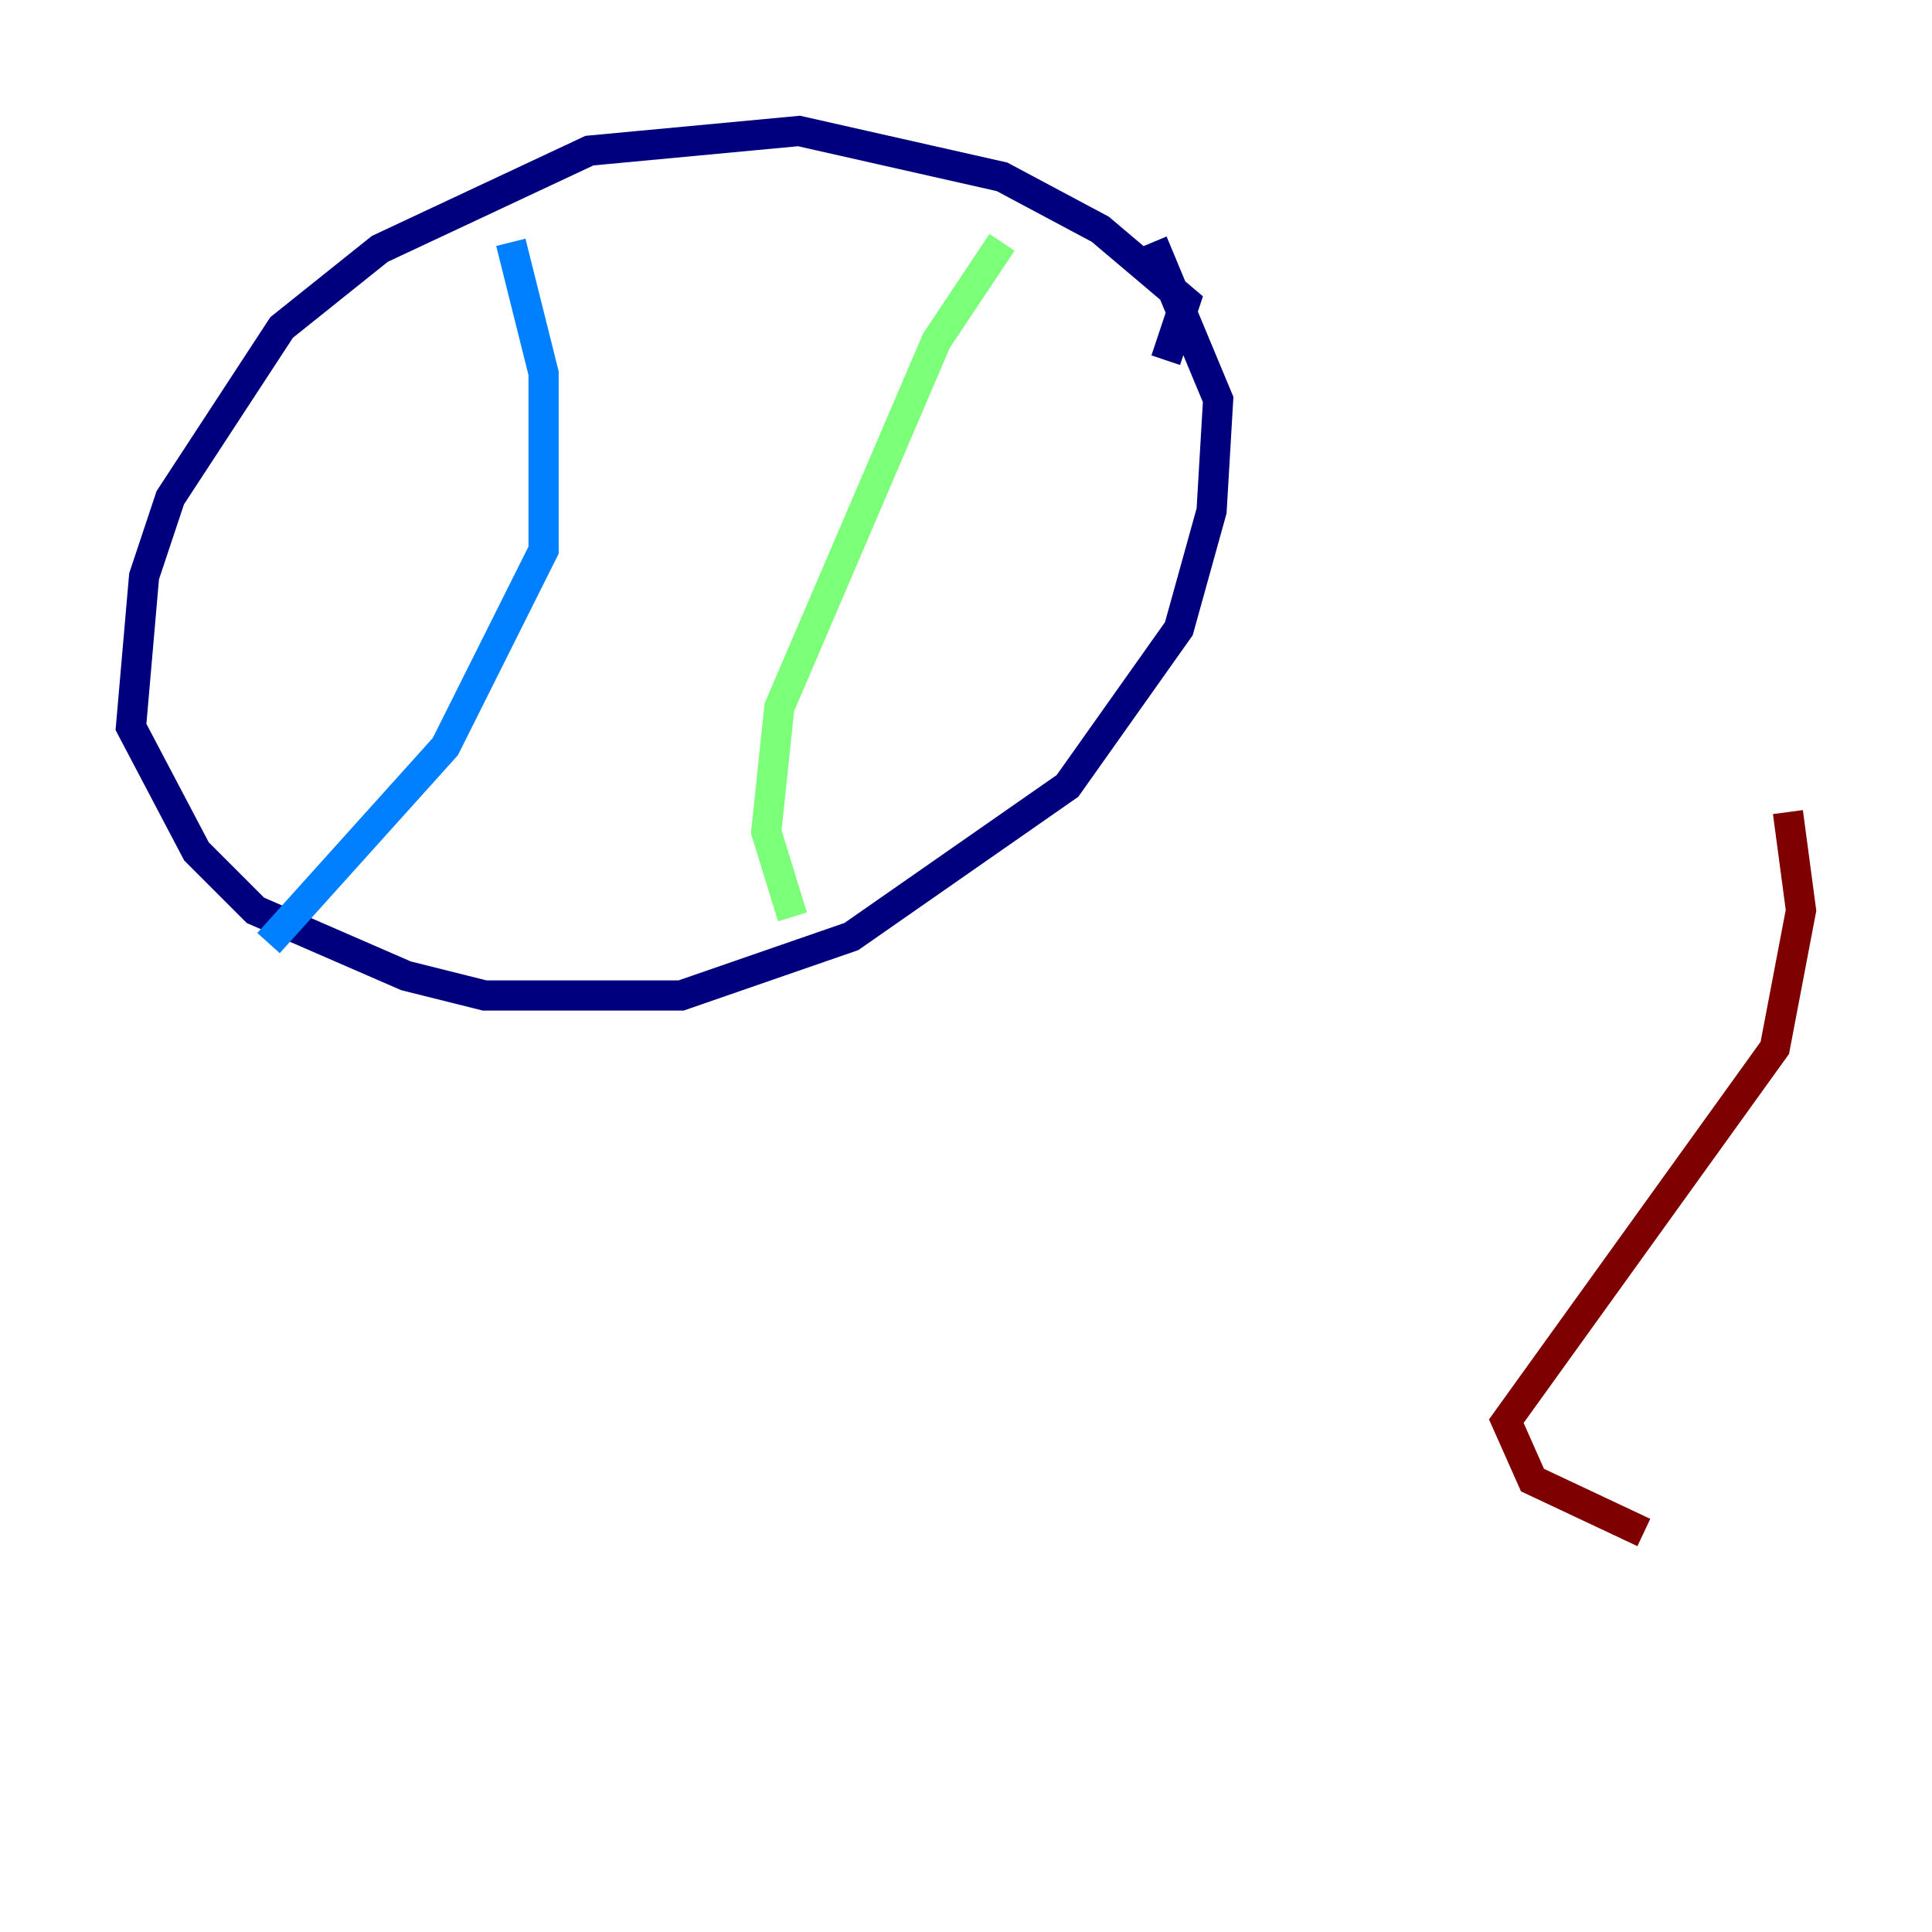 <?xml version="1.0" encoding="utf-8" ?>
<svg baseProfile="tiny" height="128" version="1.2" viewBox="0,0,128,128" width="128" xmlns="http://www.w3.org/2000/svg" xmlns:ev="http://www.w3.org/2001/xml-events" xmlns:xlink="http://www.w3.org/1999/xlink"><defs /><polyline fill="none" points="77.234,23.864 78.536,19.959 72.895,15.186 66.386,11.715 52.936,8.678 39.051,9.98 25.166,16.488 18.658,21.695 11.281,32.976 9.546,38.183 8.678,48.163 13.017,56.407 16.922,60.312 26.902,64.651 32.108,65.953 45.125,65.953 56.407,62.047 70.725,52.068 78.102,41.654 80.271,33.844 80.705,26.468 76.366,16.054" stroke="#00007f" stroke-width="2" /><polyline fill="none" points="33.844,16.054 36.014,24.732 36.014,36.447 29.505,49.464 17.79,62.481" stroke="#0080ff" stroke-width="2" /><polyline fill="none" points="66.386,16.054 62.047,22.563 51.634,46.861 50.766,55.105 52.502,60.746" stroke="#7cff79" stroke-width="2" /><polyline fill="none" points="108.909,101.532 108.909,101.532" stroke="#ff9400" stroke-width="2" /><polyline fill="none" points="108.909,101.532 101.532,98.061 99.797,94.156 117.586,69.424 119.322,60.312 118.454,53.803" stroke="#7f0000" stroke-width="2" /></svg>